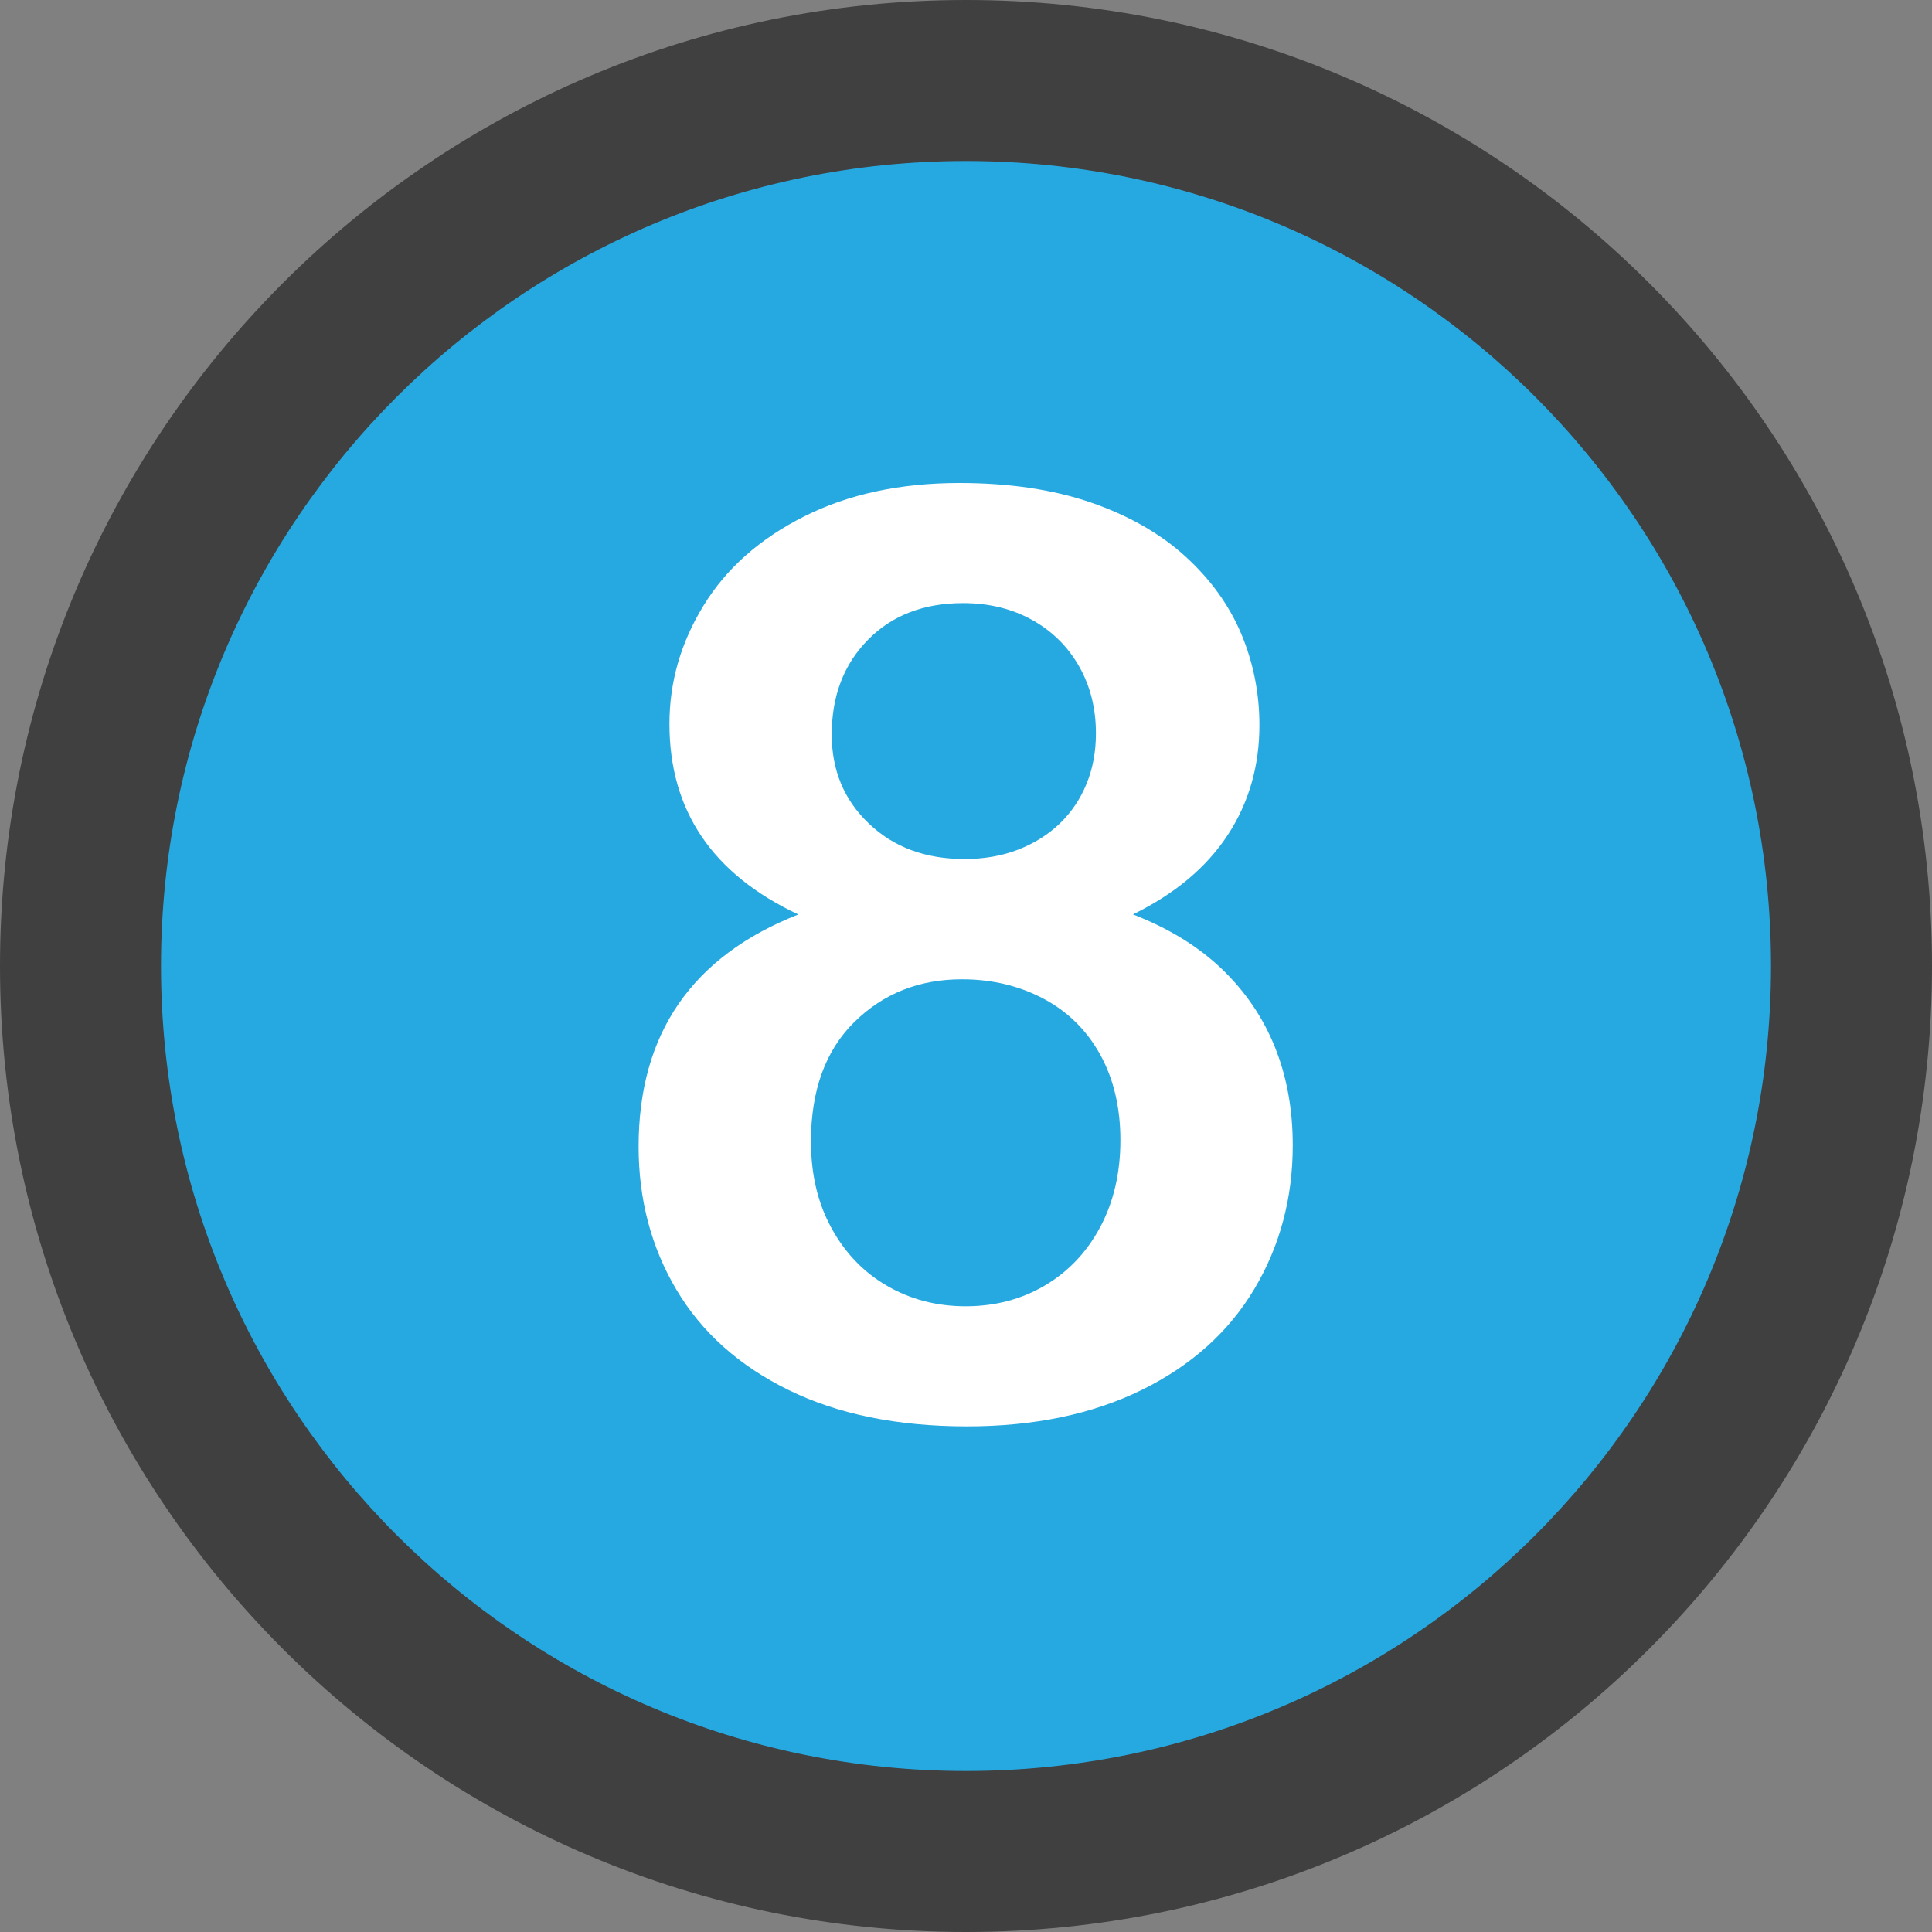 <?xml version="1.0" encoding="iso-8859-1"?>
<!-- Generator: Adobe Illustrator 22.1.0, SVG Export Plug-In . SVG Version: 6.00 Build 0)  -->
<svg version="1.1" id="Layer_1" xmlns="http://www.w3.org/2000/svg" xmlns:xlink="http://www.w3.org/1999/xlink" x="0px" y="0px"
	 viewBox="0 0 192 192" style="enable-background:new 0 0 192 192;" xml:space="preserve">
<rect x="0" y="0" width="192" height="192" fill="#808080" stroke="none"/>
<path style="fill:#404041;" d="M192,96c0,53.008-42.992,96-96,96S0,149.008,0,96S42.992,0,96,0S192,42.992,192,96"/>
<path style="fill:#26A9E0;" d="M176,96c0,44.176-35.824,80-80,80s-80-35.824-80-80s35.824-80,80-80S176,51.824,176,96"/>
<path style="fill:#FFFFFF;" d="M66.528,71.936c0-4.168,1.136-8.096,3.408-11.784c2.264-3.688,5.6-6.632,10-8.84
	C84.328,49.104,89.472,48,95.344,48c4.952,0,9.312,0.648,13.064,1.936c3.752,1.296,6.872,3.072,9.376,5.344
	c2.496,2.272,4.352,4.832,5.56,7.688c1.2,2.856,1.816,5.888,1.816,9.096c0,4.088-1.056,7.728-3.16,10.936
	c-2.112,3.208-5.24,5.832-9.408,7.872c3.536,1.376,6.48,3.176,8.816,5.408c2.328,2.224,4.096,4.816,5.28,7.752
	s1.784,6.192,1.784,9.784c0,5.248-1.272,10.008-3.816,14.28c-2.544,4.272-6.272,7.616-11.184,10.032
	c-4.92,2.416-10.712,3.624-17.376,3.624c-6.92,0-12.832-1.208-17.752-3.624s-8.624-5.744-11.128-9.968s-3.752-8.968-3.752-14.216
	c0-11.208,5.288-18.896,15.872-23.064C70.8,86.872,66.528,80.56,66.528,71.936z M111.344,113.312c0-3.248-0.672-6.088-2-8.496
	c-1.336-2.416-3.208-4.272-5.624-5.56c-2.424-1.288-5.128-1.936-8.128-1.936c-4.248,0-7.816,1.416-10.688,4.248
	s-4.312,6.792-4.312,11.872c0,3.248,0.672,6.12,2.032,8.592c1.352,2.48,3.192,4.4,5.528,5.752c2.328,1.352,4.936,2.032,7.816,2.032
	c2.912,0,5.536-0.688,7.872-2.064c2.328-1.376,4.168-3.312,5.504-5.816C110.672,119.44,111.344,116.56,111.344,113.312z
	 M95.72,59.936c-3.92,0-7.08,1.216-9.472,3.656c-2.4,2.44-3.592,5.576-3.592,9.408c0,3.544,1.224,6.496,3.688,8.84
	c2.456,2.352,5.624,3.528,9.504,3.528c1.952,0,3.736-0.312,5.344-0.936c1.6-0.624,2.976-1.488,4.128-2.592
	c1.144-1.104,2.032-2.416,2.656-3.936s0.936-3.192,0.936-5.032c0-2.456-0.552-4.664-1.656-6.624
	c-1.112-1.96-2.656-3.504-4.656-4.624S98.296,59.936,95.72,59.936z"/>
</svg>
